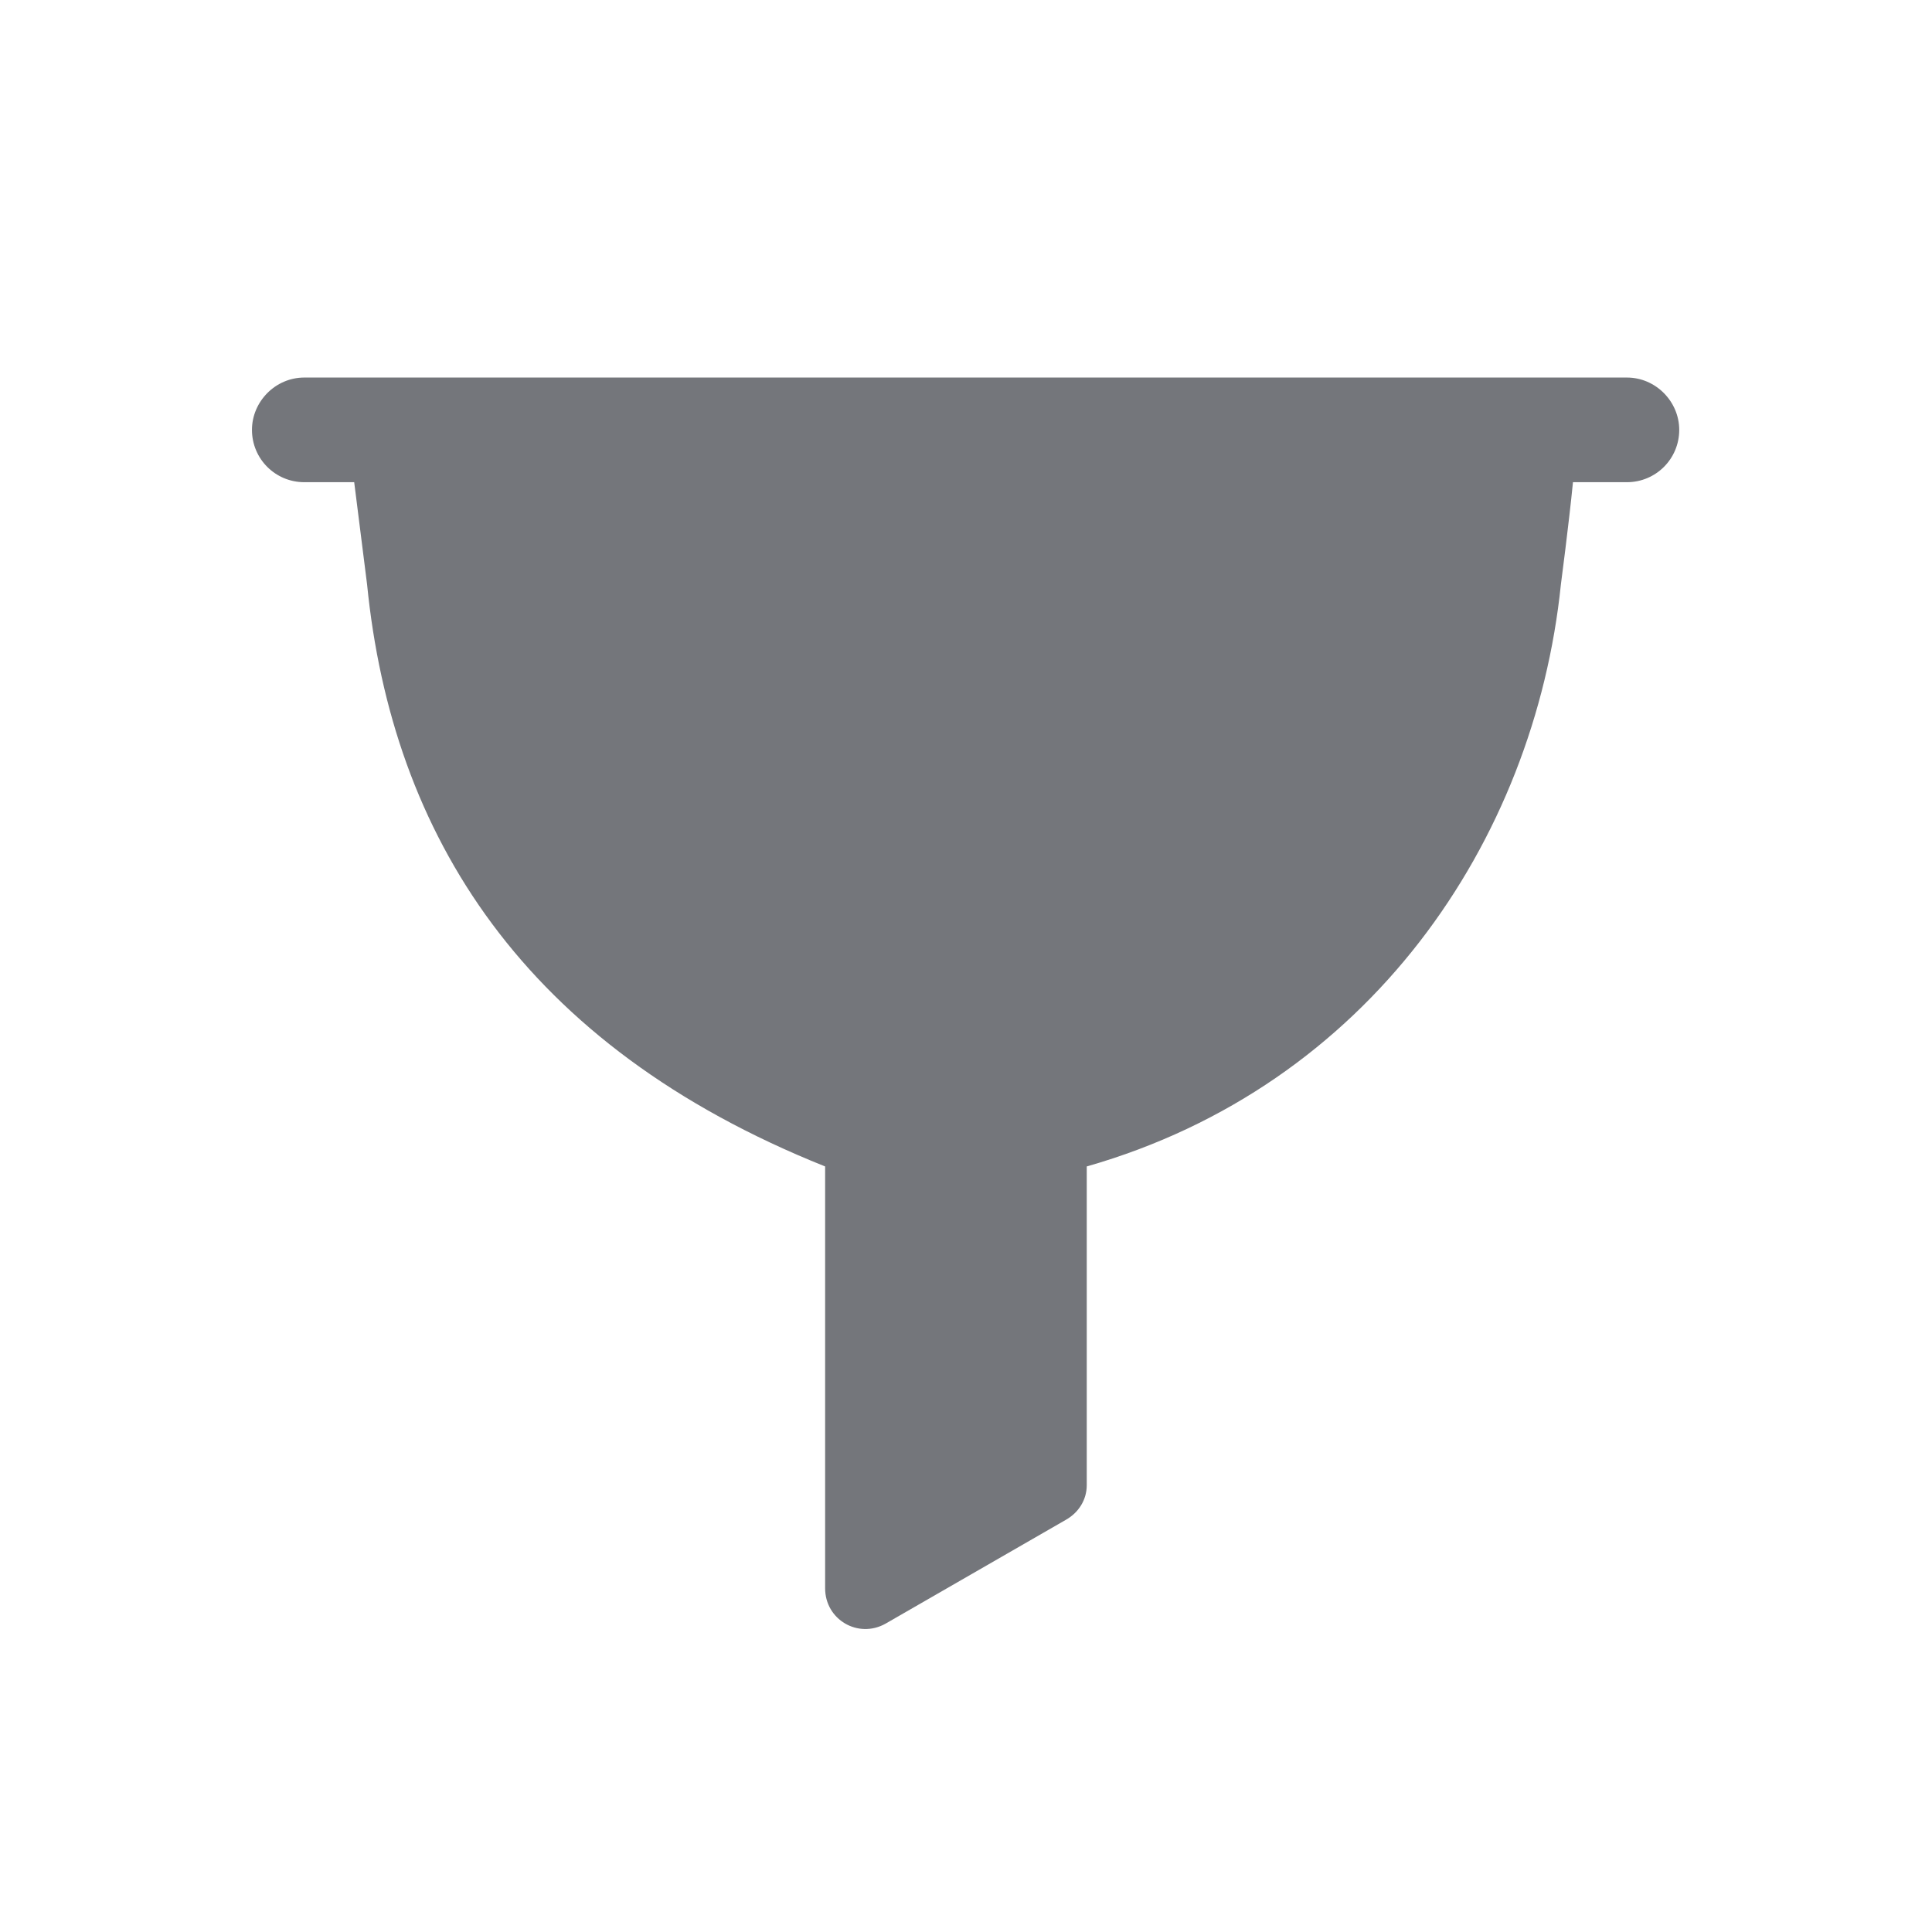 <svg width="24" height="24" viewBox="0 0 24 24" fill="none" xmlns="http://www.w3.org/2000/svg" xmlns:xlink="http://www.w3.org/1999/xlink">
	<desc>
			Created with Pixso.
	</desc>
	<defs>
		<clipPath id="clip17_1284">
			<rect id="Solid / Filter Solid" width="24" height="24" fill="white" fill-opacity="0"/>
		</clipPath>
	</defs>
	<g >
		<path id="Shape" d="M3.78 4.69C3.42 4.69 3.13 4.99 3.13 5.34C3.13 5.7 3.42 5.99 3.78 5.99L4.4 5.99L4.56 7.26C4.87 10.37 6.5 12.99 10.25 14.49L10.25 19.73C10.25 20.12 10.66 20.36 11 20.17L13.24 18.88C13.4 18.79 13.5 18.63 13.5 18.45L13.5 14.49C17 13.49 19.06 10.46 19.39 7.26C19.39 7.26 19.49 6.5 19.54 5.99L20.21 5.99C20.57 5.99 20.86 5.7 20.86 5.34C20.86 4.99 20.57 4.69 20.21 4.69L3.78 4.69Z" fill="#74767B" fill-opacity="1" fill-rule="nonzero"/>
	</g>
</svg>
